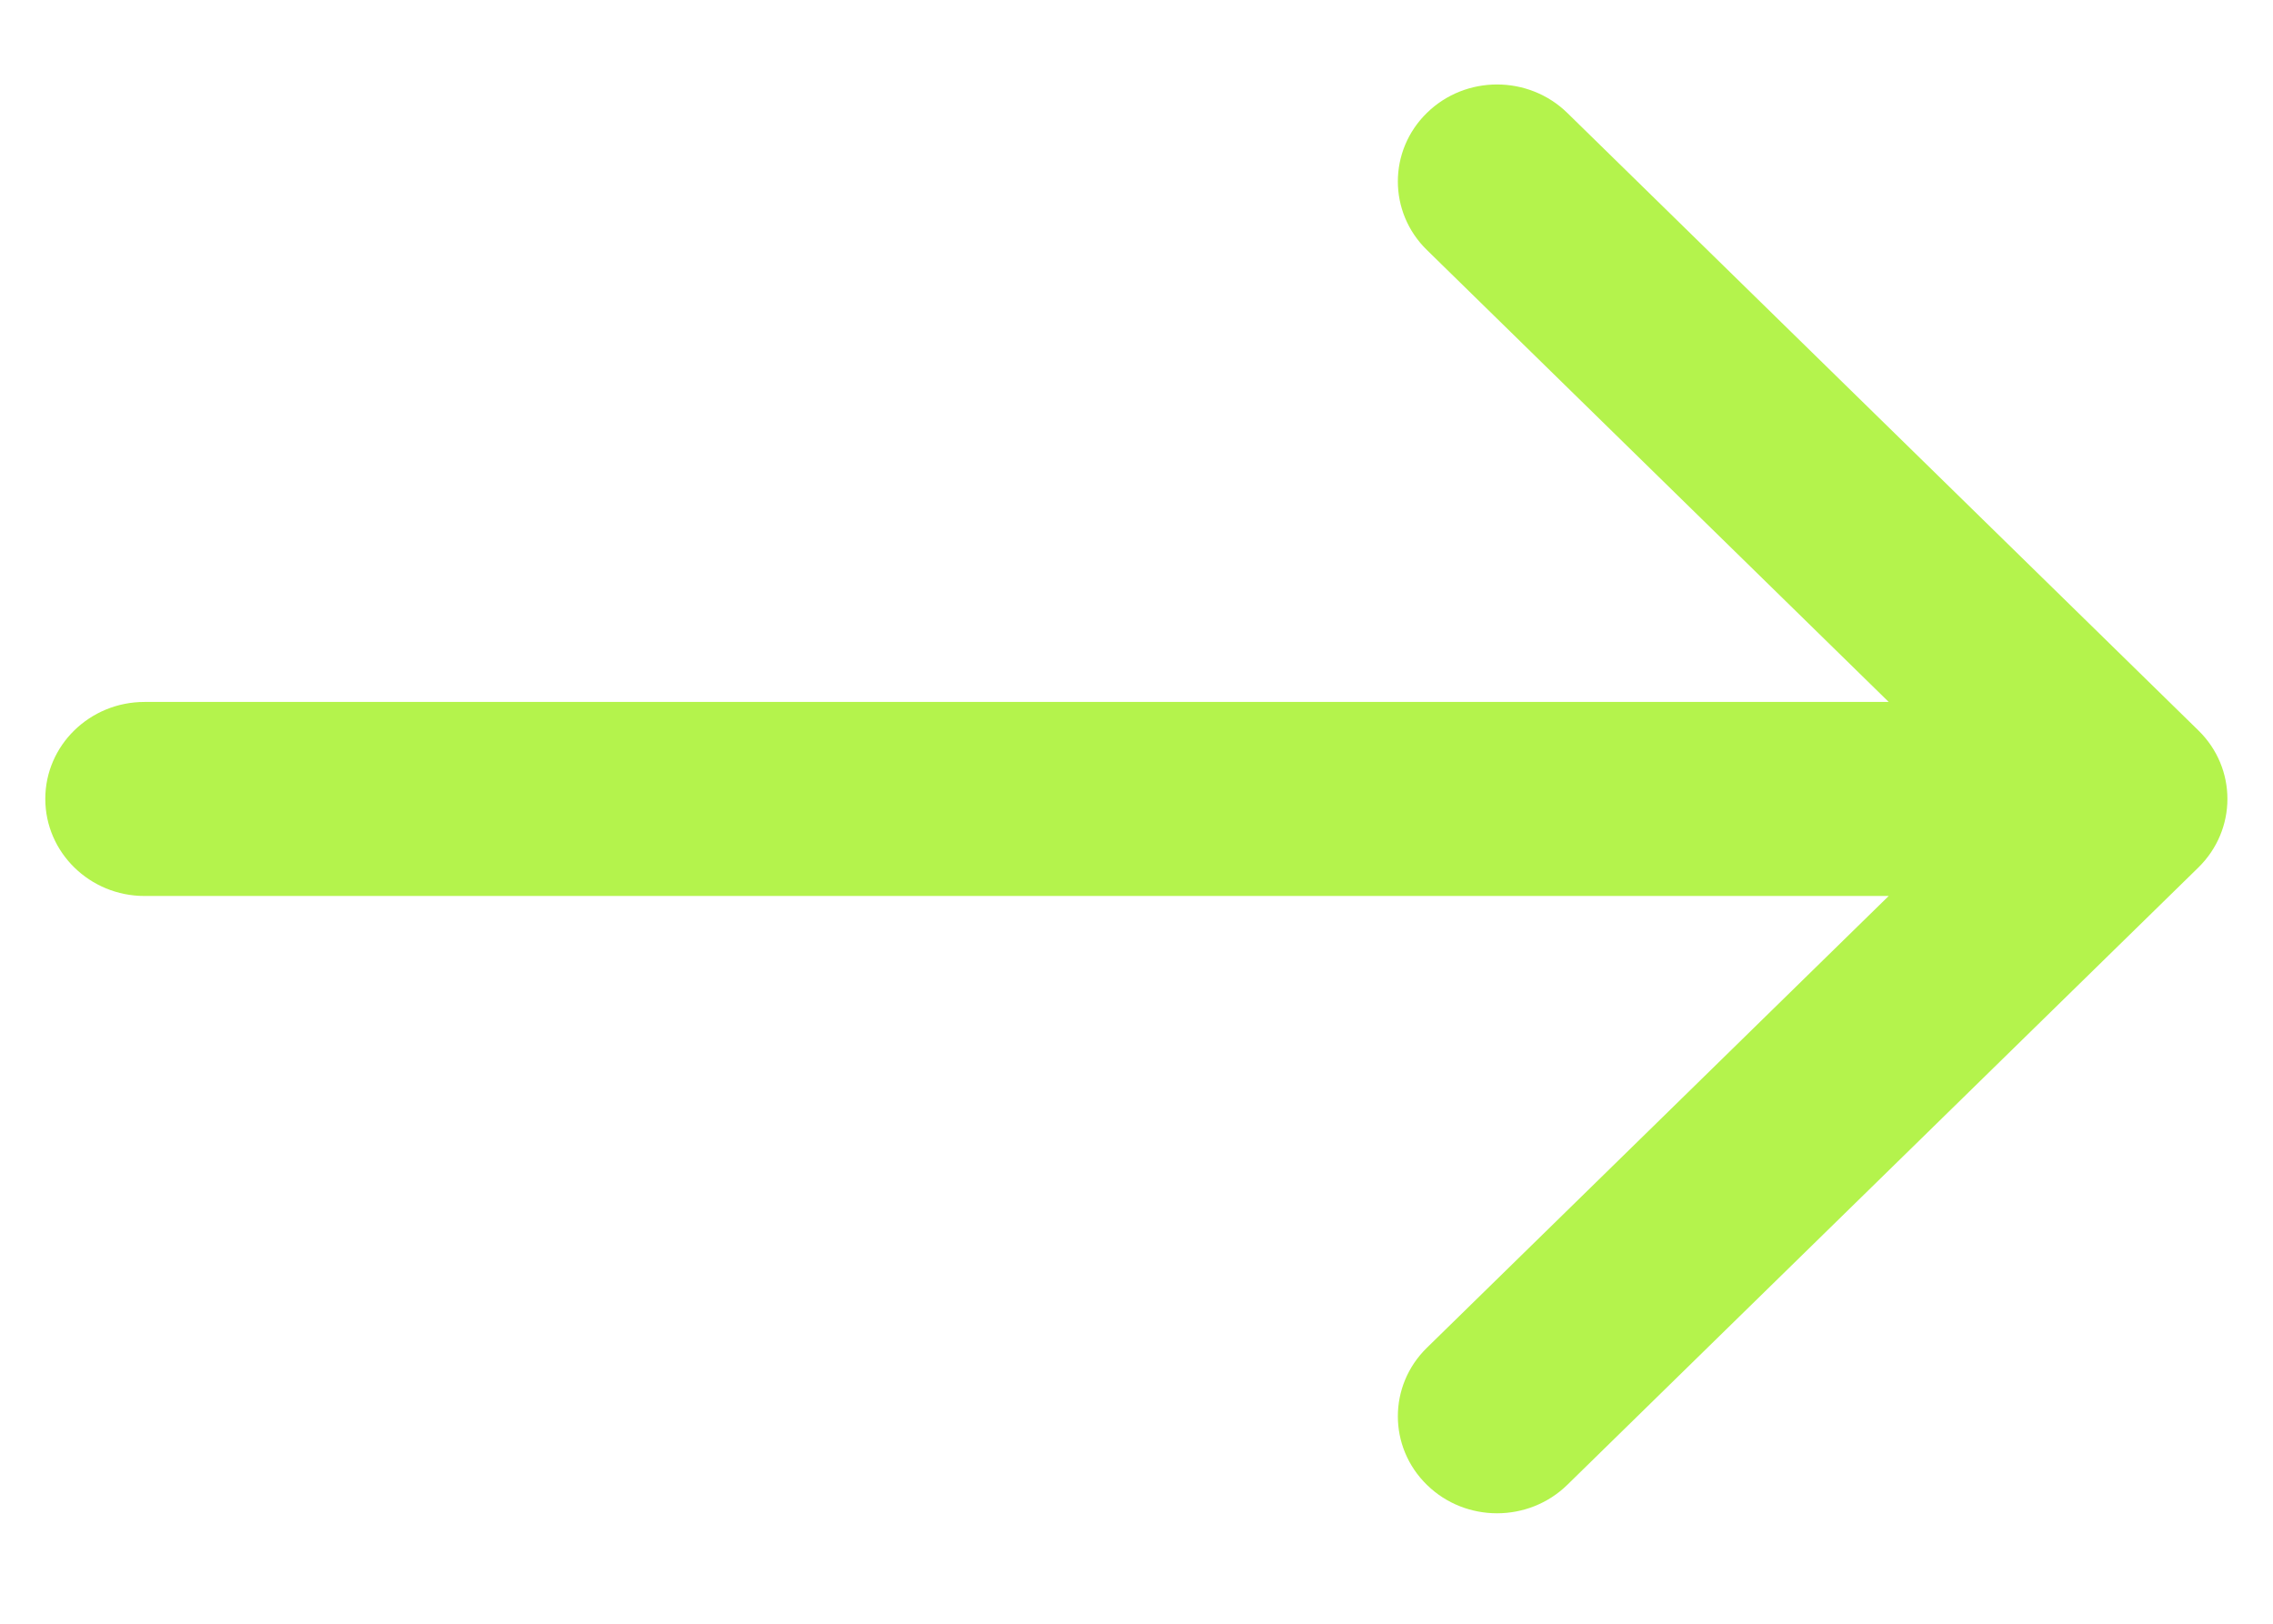 <svg width="14" height="10" viewBox="0 0 14 10" fill="none" xmlns="http://www.w3.org/2000/svg">
<path fill-rule="evenodd" clip-rule="evenodd" d="M9.653 0.695L13.54 4.498C13.779 4.731 13.779 5.109 13.54 5.343L9.653 9.145C9.414 9.378 9.027 9.378 8.789 9.145C8.55 8.912 8.55 8.533 8.789 8.3L11.633 5.518L0.89 5.518C0.553 5.518 0.279 5.25 0.279 4.92C0.279 4.59 0.553 4.323 0.89 4.323L11.633 4.323L8.789 1.54C8.55 1.307 8.55 0.928 8.789 0.695C9.027 0.462 9.414 0.462 9.653 0.695Z" fill="#B4F34C"/>
</svg>
